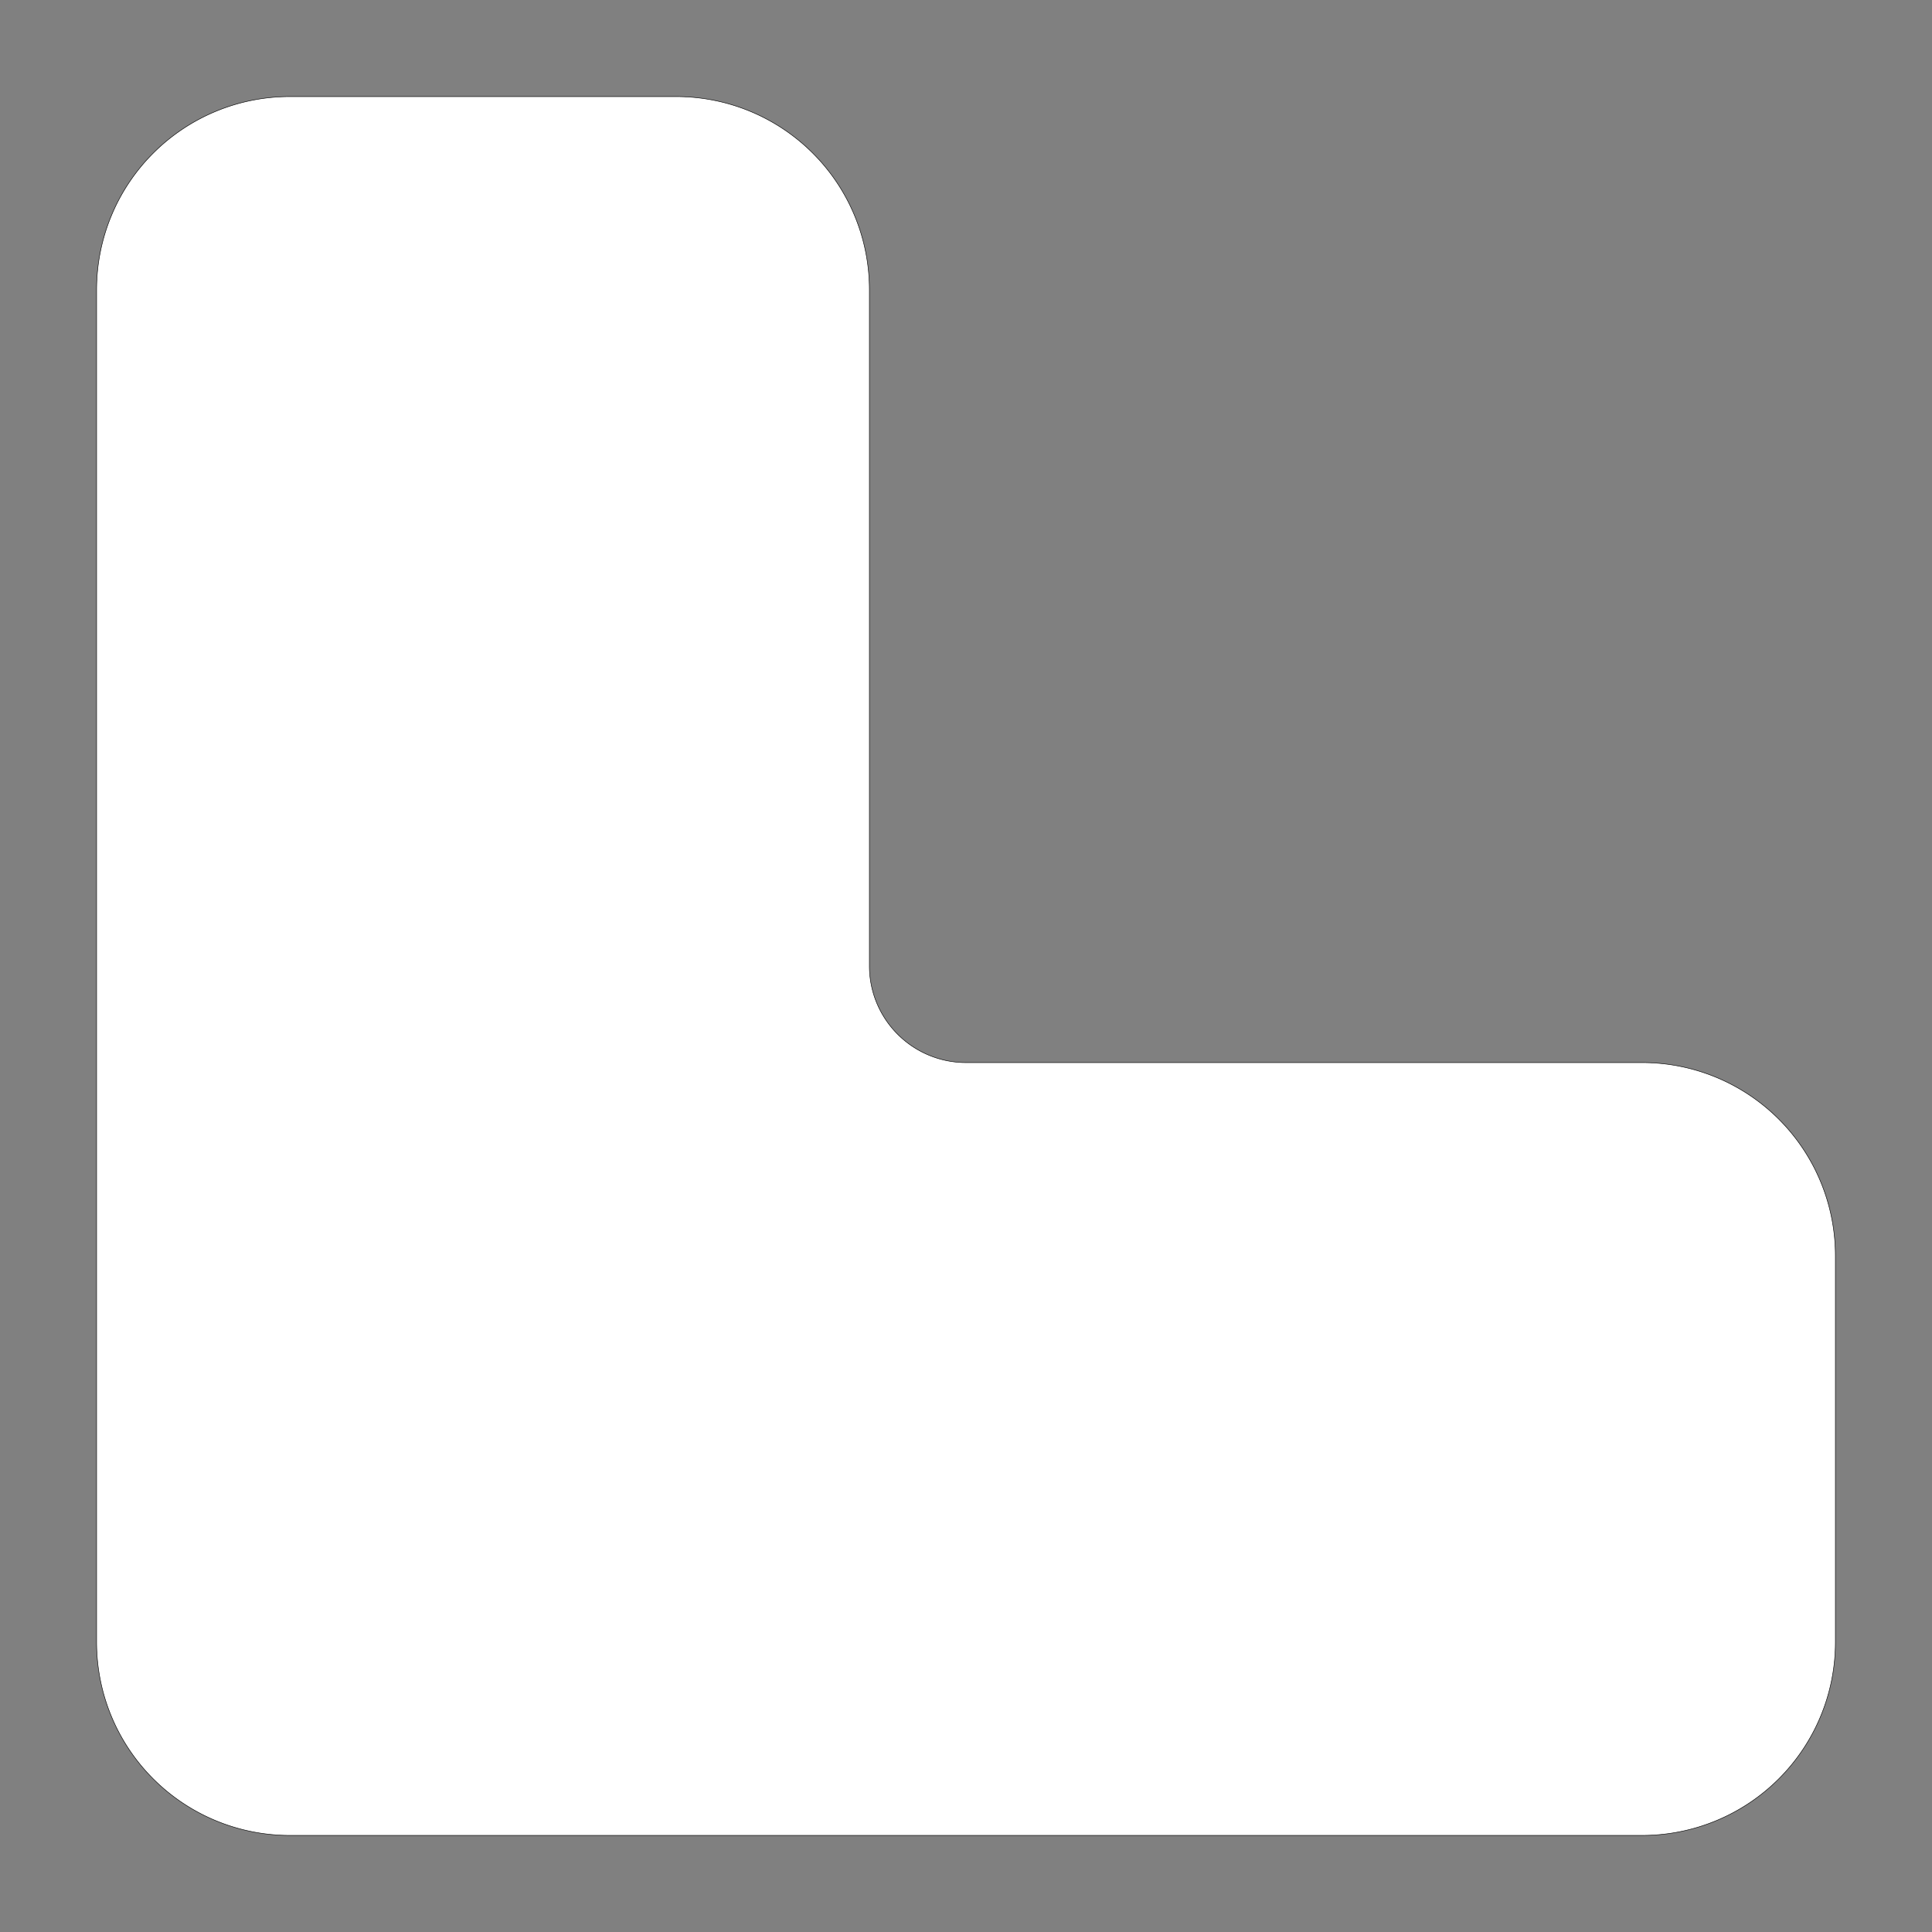 <?xml version="1.0" encoding="UTF-8" standalone="no"?>
<!-- Created with Inkscape (http://www.inkscape.org/) -->

<svg
   width="50mm"
   height="50mm"
   viewBox="0 0 50 50"
   version="1.1"
   id="svg1"
   sodipodi:docname="L-soft.svg"
   inkscape:version="1.3.2 (091e20e, 2023-11-25, custom)"
   xmlns:inkscape="http://www.inkscape.org/namespaces/inkscape"
   xmlns:sodipodi="http://sodipodi.sourceforge.net/DTD/sodipodi-0.dtd"
   xmlns="http://www.w3.org/2000/svg"
   xmlns:svg="http://www.w3.org/2000/svg">
  <rect x="0" y="0" width="50" height="50" fill="#808080" stroke="none"/>
  <sodipodi:namedview
     id="namedview1"
     pagecolor="#505050"
     bordercolor="#eeeeee"
     borderopacity="1"
     inkscape:showpageshadow="0"
     inkscape:pageopacity="0"
     inkscape:pagecheckerboard="true"
     inkscape:deskcolor="#d1d1d1"
     inkscape:document-units="mm"
     inkscape:zoom="0.76702441"
     inkscape:cx="71.053801"
     inkscape:cy="76.268759"
     inkscape:window-width="1350"
     inkscape:window-height="947"
     inkscape:window-x="258"
     inkscape:window-y="90"
     inkscape:window-maximized="0"
     inkscape:current-layer="layer1" />
  <defs
     id="defs1">
    <linearGradient
       id="swatch4"
       inkscape:swatch="solid">
      <stop
         style="stop-color:#ffffff;stop-opacity:1;"
         offset="0"
         id="stop4" />
    </linearGradient>
    <inkscape:path-effect
       effect="fillet_chamfer"
       id="path-effect3"
       is_visible="true"
       lpeversion="1"
       nodesatellites_param="F,0,0,1,0,5,0,1 @ F,0,0,1,0,5,0,1 @ F,0,0,1,0,5,0,1 @ F,0,0,1,0,5,0,1 @ F,0,0,1,0,2.5,0,1 @ F,0,0,1,0,5,0,1"
       radius="0"
       unit="px"
       method="auto"
       mode="F"
       chamfer_steps="1"
       flexible="false"
       use_knot_distance="true"
       apply_no_radius="true"
       apply_with_radius="true"
       only_selected="false"
       hide_knots="false" />
  </defs>
  <g
     inkscape:label="Layer 1"
     inkscape:groupmode="layer"
     id="layer1">
    <path
       style="font-variation-settings:normal;opacity:1;vector-effect:none;fill:#ffffff;fill-opacity:1;fill-rule:evenodd;stroke:#000000;stroke-width:0.013;stroke-linecap:butt;stroke-linejoin:miter;stroke-miterlimit:4;stroke-dasharray:none;stroke-dashoffset:0;stroke-opacity:1;-inkscape-stroke:none;stop-color:#000000;stop-opacity:1"
       d="m 2.5,7.5 v 35 a 5,5 45 0 0 5,5 h 35 a 5,5 135 0 0 5,-5 v -10 a 5,5 45 0 0 -5,-5 H 25 A 2.5,2.5 45 0 1 22.5,25 V 7.5 a 5,5 45 0 0 -5,-5 h -10 a 5,5 135 0 0 -5,5 z"
       id="path3"
       sodipodi:nodetypes="ccccccc"
       inkscape:label="L"
       inkscape:path-effect="#path-effect3"
       inkscape:original-d="m 2.5,2.5 v 45 h 45 v -20 h -25 v -25 z" />
    <rect
       style="fill:none;fill-opacity:1;stroke:#00c864;stroke-width:0.001;image-rendering:auto"
       id="rect3"
       width="49.999"
       height="49.999"
       x="0.001"
       y="0.001"
       inkscape:label="Edges" />
  </g>
</svg>
